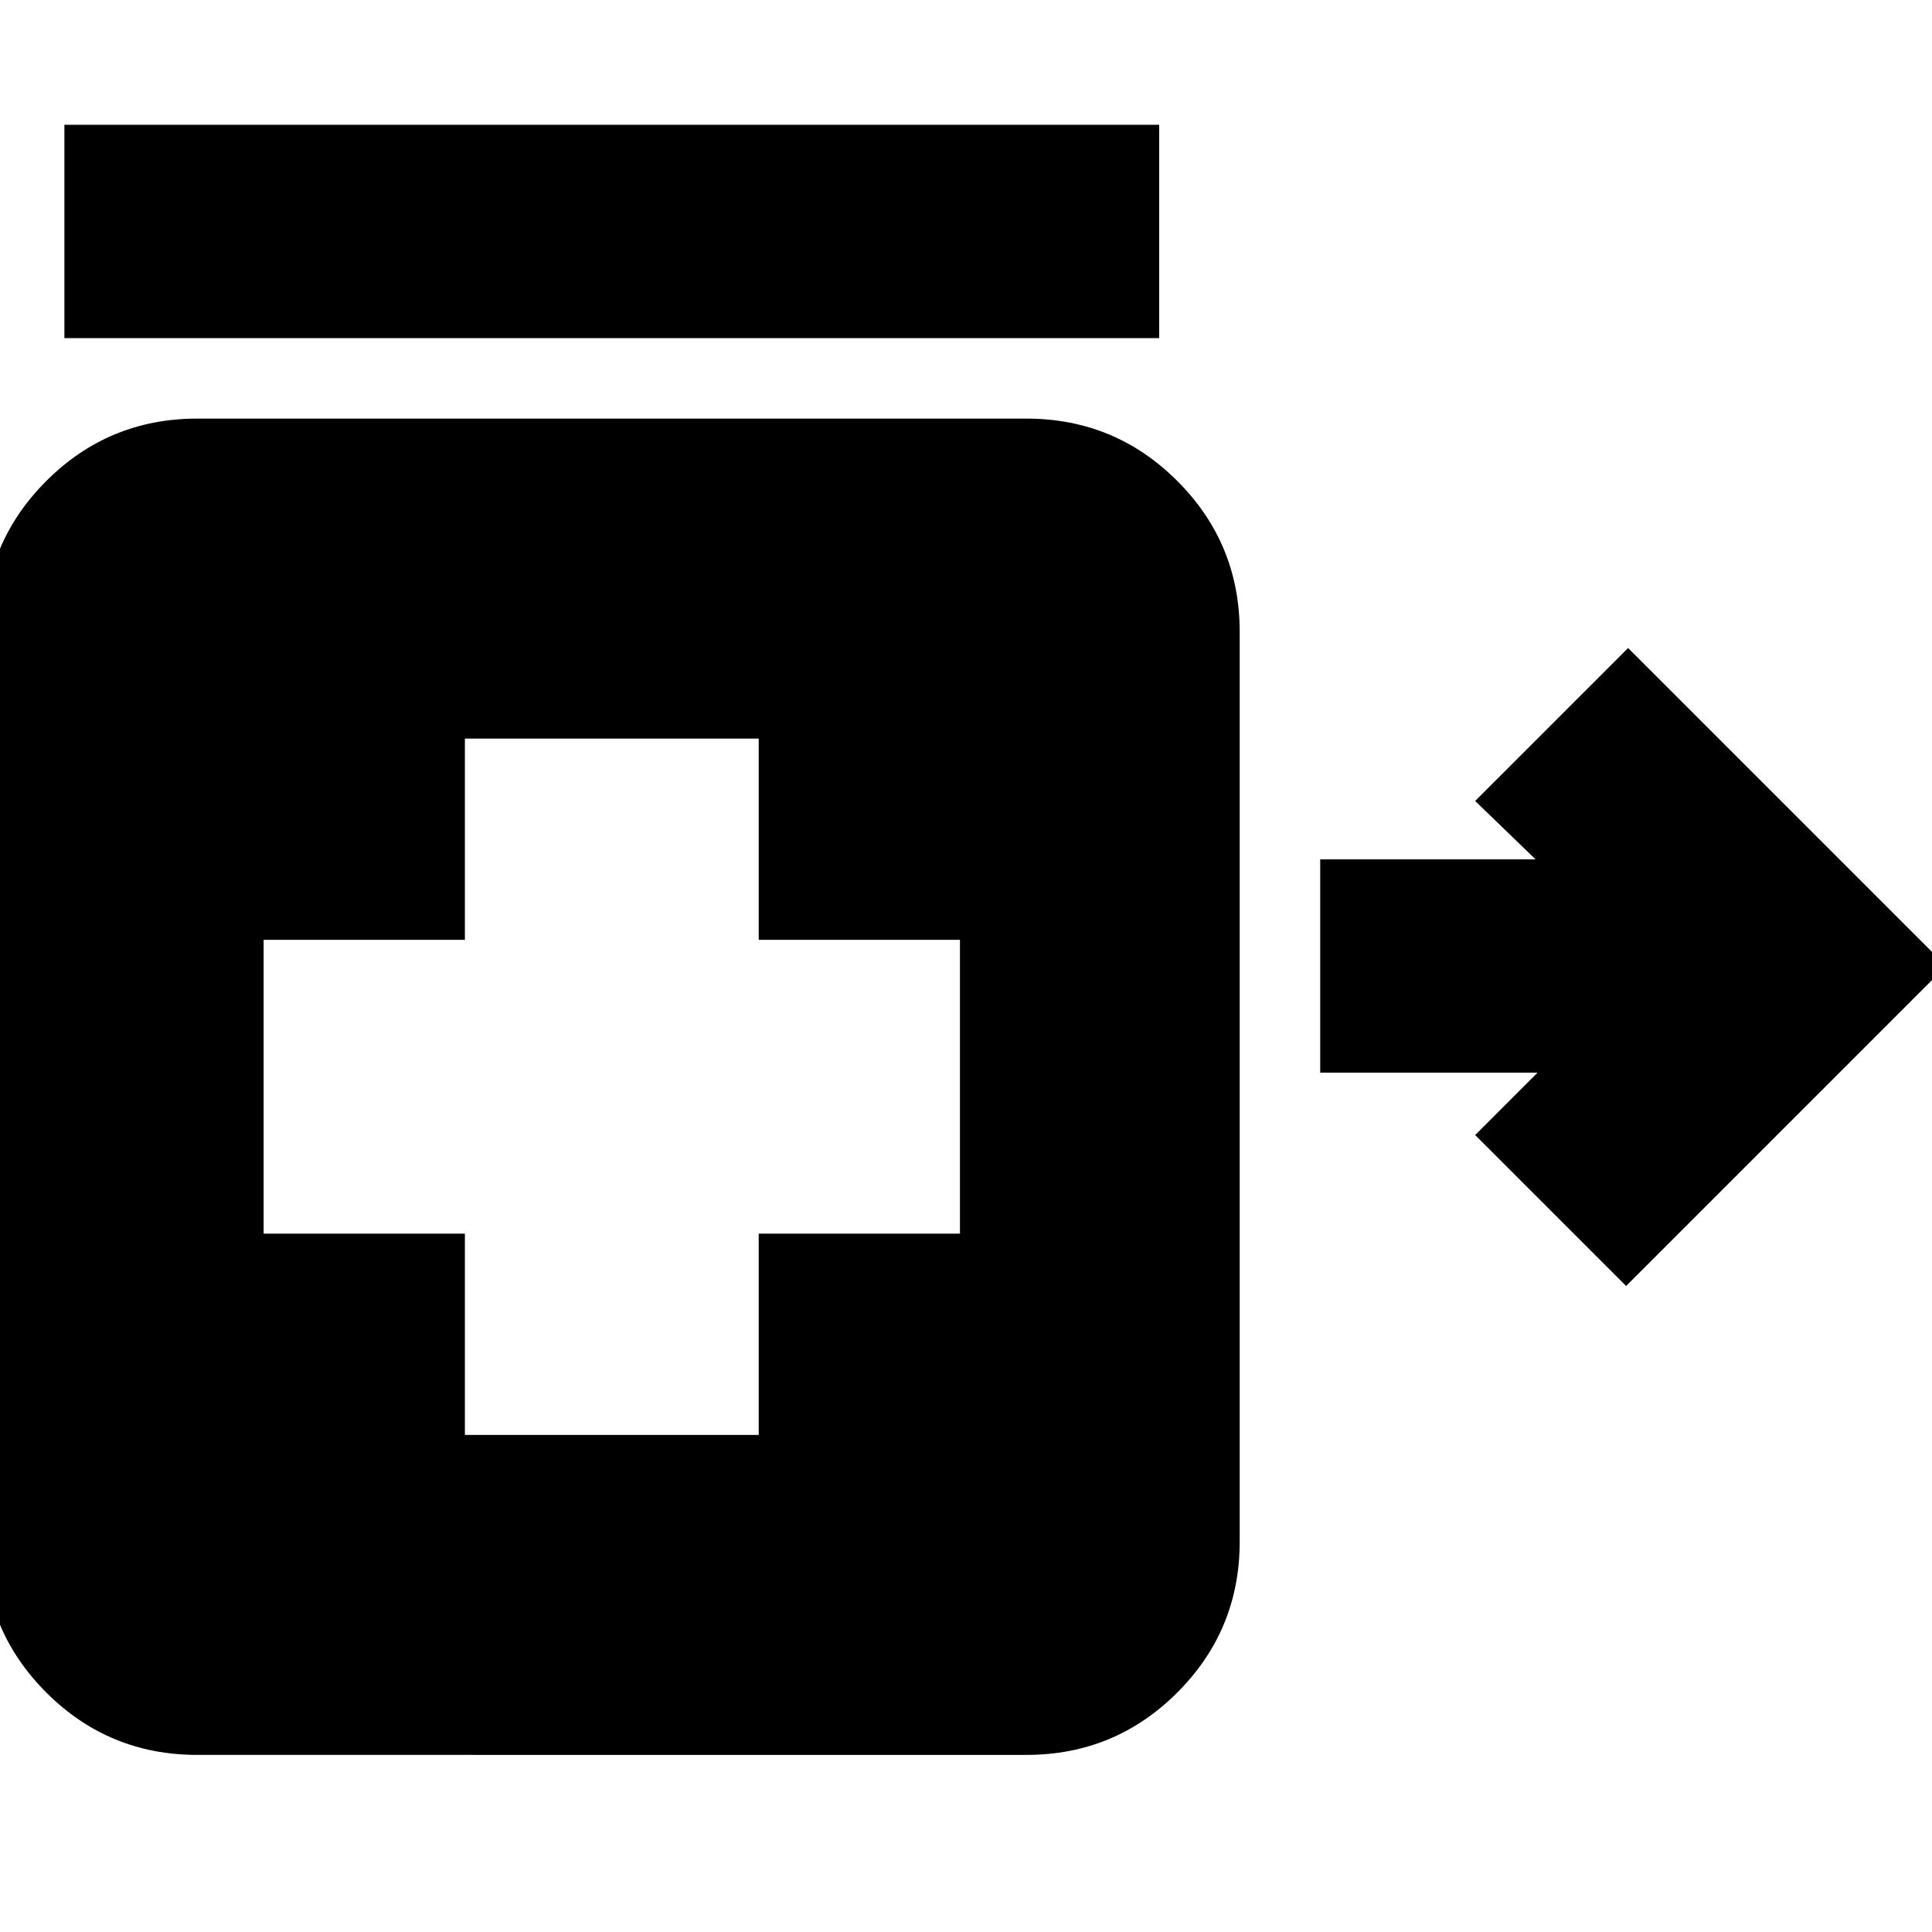 <svg xmlns="http://www.w3.org/2000/svg" height="24" width="24"><path d="M20.2 15.975 18.325 14.1l.775-.775h-2.7v-2.65h2.675l-.75-.725 1.9-1.9 3.95 3.95ZM.8 4.2V1.55h13.6V4.2Zm4.975 13.625h3.65v-2.5h2.5v-3.65h-2.5v-2.5h-3.65v2.5h-2.5v3.65h2.5ZM2.45 21.8q-1.1 0-1.875-.775Q-.2 20.25-.2 19.15V7.85q0-1.1.775-1.875Q1.35 5.2 2.45 5.2h10.3q1.1 0 1.875.775.775.775.775 1.875v11.3q0 1.1-.775 1.875-.775.775-1.875.775Z"/></svg>